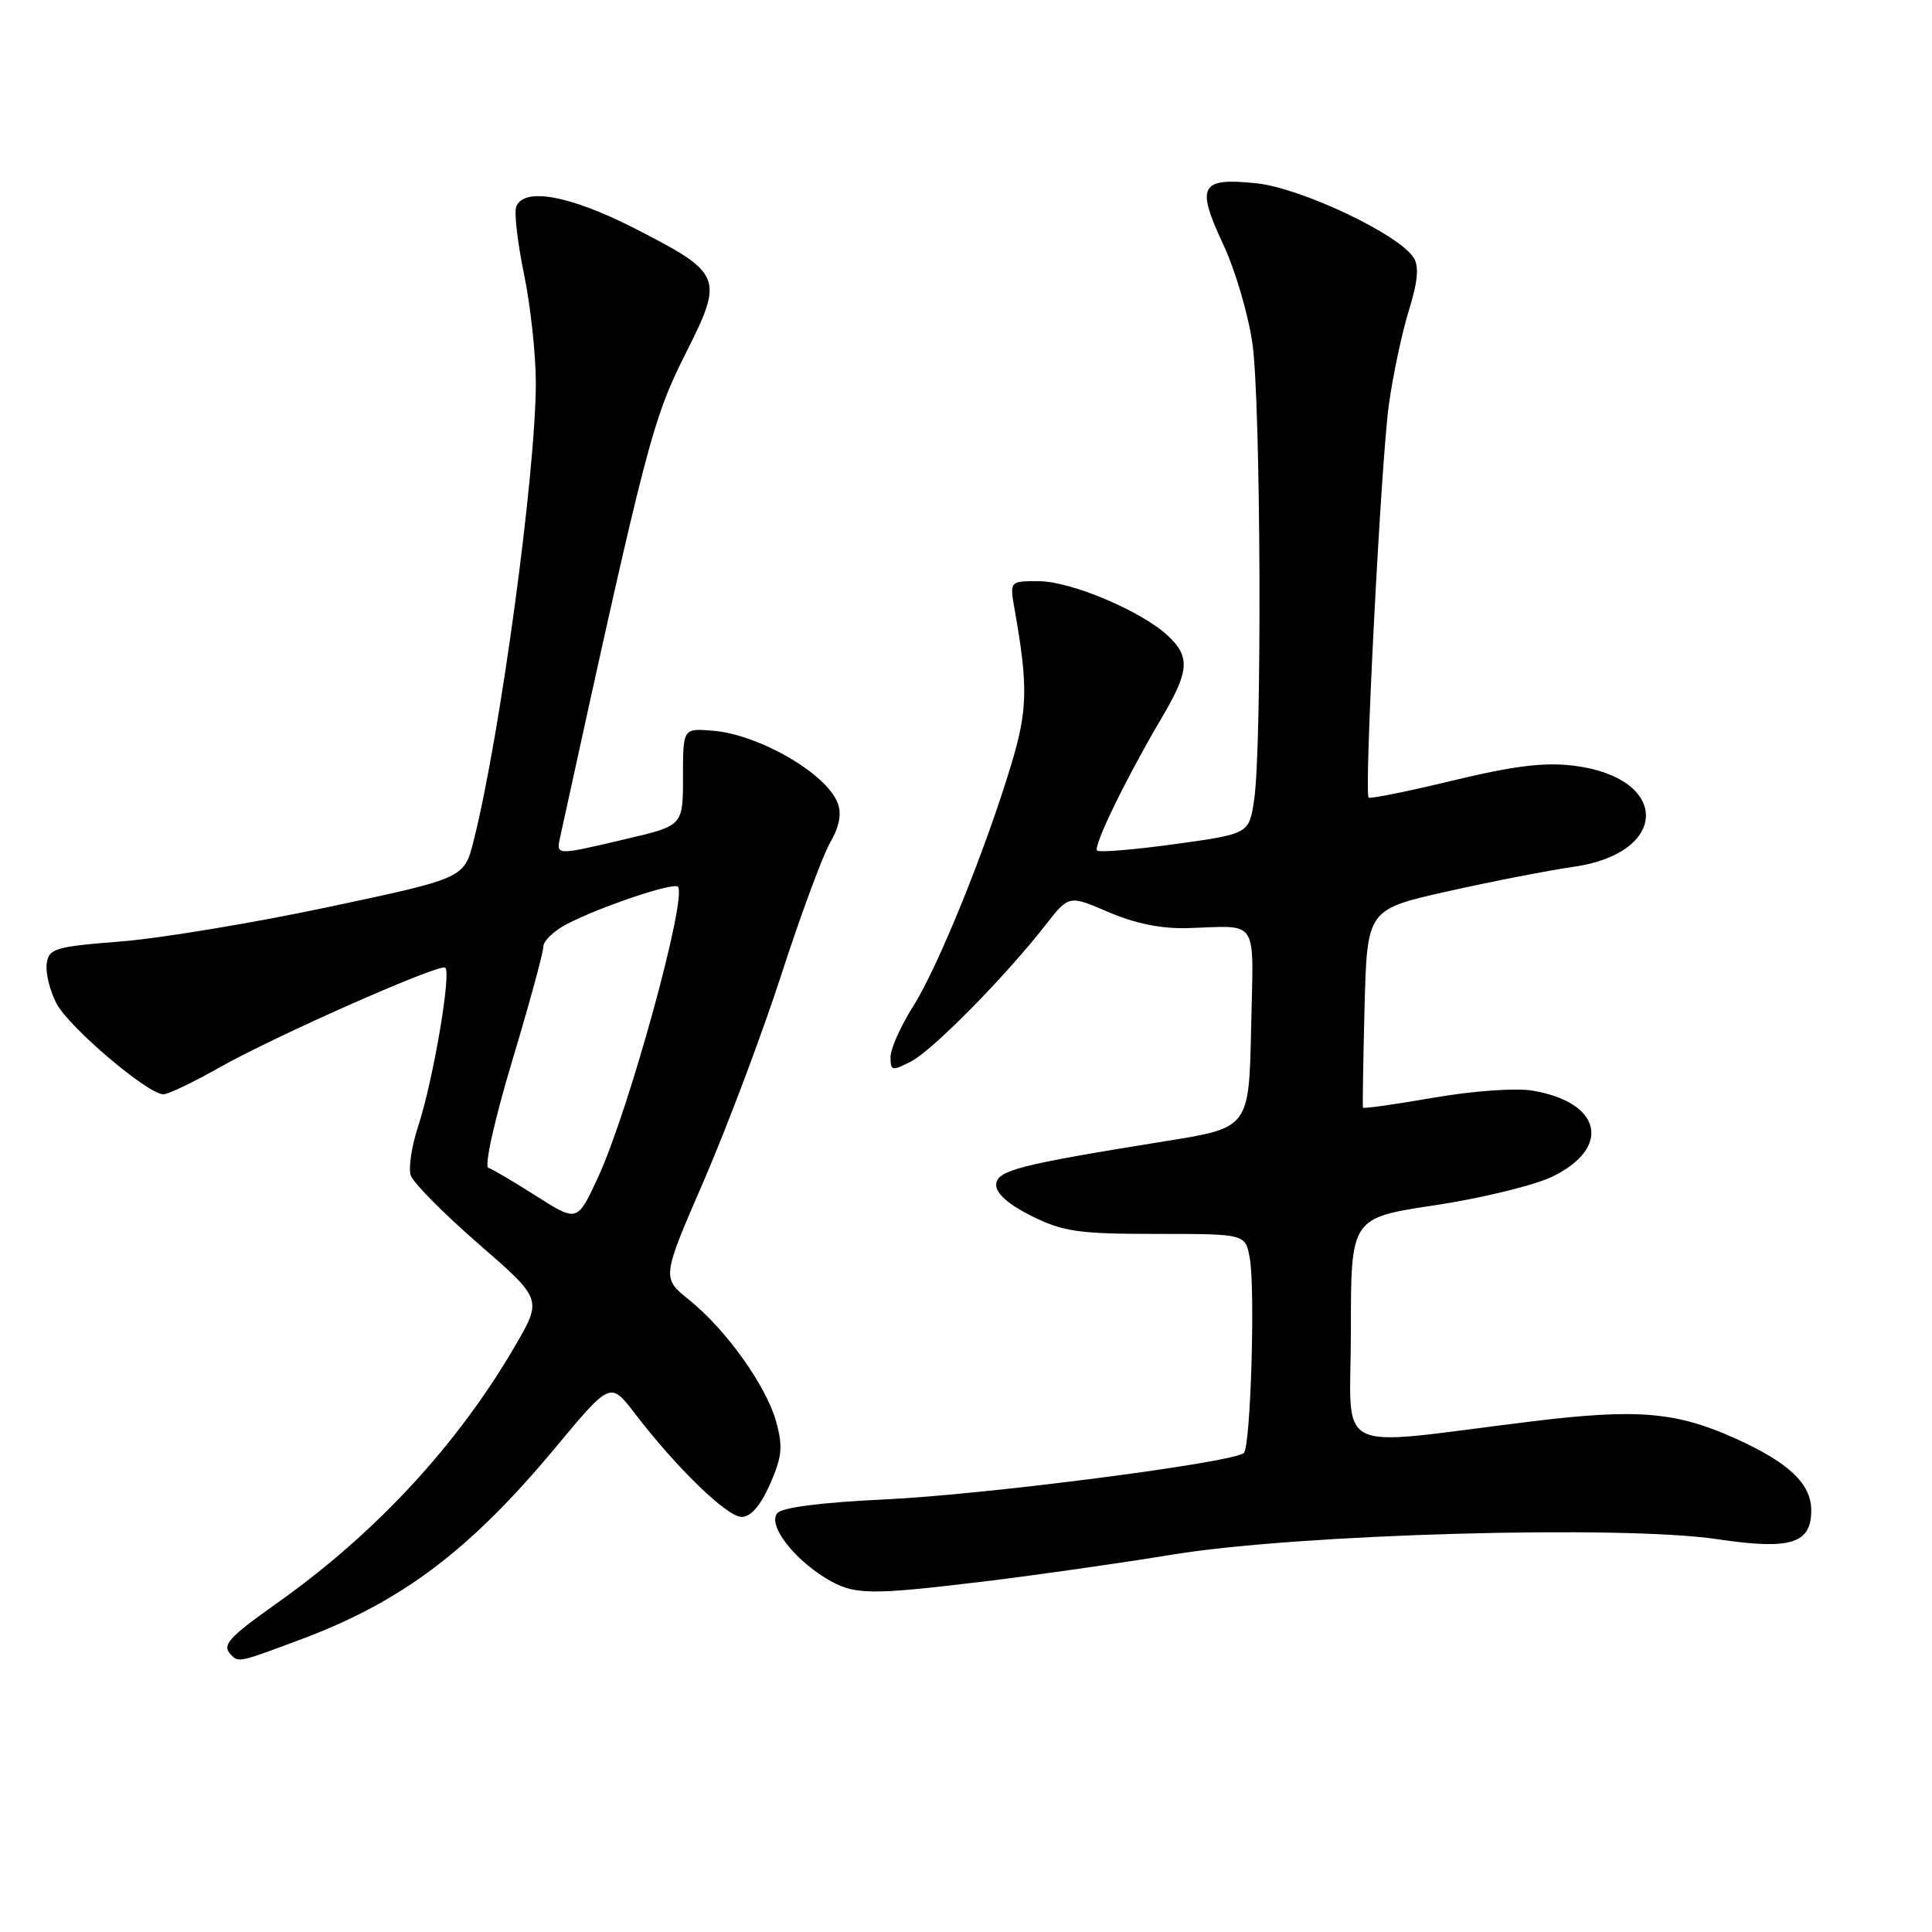 <?xml version="1.0" encoding="UTF-8" standalone="no"?>
<!DOCTYPE svg PUBLIC "-//W3C//DTD SVG 1.1//EN" "http://www.w3.org/Graphics/SVG/1.1/DTD/svg11.dtd" >
<svg xmlns="http://www.w3.org/2000/svg" xmlns:xlink="http://www.w3.org/1999/xlink" version="1.1" viewBox="0 0 256 256">
 <g >
 <path fill="currentColor"
d=" M 40.00 217.18 C 53.28 212.20 62.31 205.38 73.62 191.79 C 80.88 183.06 80.88 183.06 84.11 187.28 C 89.64 194.50 96.34 201.00 98.27 201.00 C 99.48 201.00 100.77 199.52 102.02 196.68 C 103.62 193.07 103.76 191.71 102.86 188.43 C 101.55 183.65 96.21 176.17 91.30 172.23 C 87.68 169.32 87.68 169.32 93.28 156.41 C 96.35 149.31 100.97 137.04 103.53 129.15 C 106.09 121.26 109.00 113.38 110.00 111.65 C 111.24 109.49 111.55 107.83 110.98 106.37 C 109.46 102.46 100.54 97.31 94.43 96.82 C 90.50 96.50 90.50 96.50 90.50 102.95 C 90.50 109.40 90.50 109.40 83.00 111.16 C 73.45 113.40 73.68 113.41 74.26 110.75 C 85.77 58.17 86.44 55.59 90.99 46.56 C 95.92 36.75 95.68 36.18 84.07 30.25 C 75.53 25.89 69.41 24.77 68.40 27.39 C 68.11 28.15 68.58 32.18 69.44 36.35 C 70.30 40.51 71.00 46.97 71.00 50.71 C 71.00 62.67 66.25 97.64 62.75 111.44 C 61.50 116.37 61.50 116.37 43.50 120.19 C 33.60 122.29 21.23 124.34 16.00 124.75 C 7.27 125.44 6.47 125.68 6.19 127.68 C 6.02 128.88 6.59 131.25 7.47 132.94 C 9.10 136.09 19.58 145.00 21.65 145.00 C 22.29 145.00 25.65 143.39 29.13 141.42 C 36.43 137.30 57.92 127.78 58.97 128.21 C 59.88 128.59 57.42 143.11 55.41 149.23 C 54.55 151.83 54.11 154.76 54.42 155.73 C 54.73 156.70 58.78 160.80 63.42 164.83 C 71.85 172.15 71.85 172.15 68.26 178.33 C 60.64 191.42 49.81 203.14 36.75 212.39 C 30.13 217.09 29.33 218.00 30.67 219.33 C 31.63 220.30 31.78 220.26 40.00 217.18 Z  M 130.50 209.54 C 137.10 208.74 148.35 207.14 155.50 205.97 C 172.12 203.26 214.86 202.06 227.55 203.95 C 237.27 205.40 240.00 204.56 240.00 200.14 C 240.00 196.62 237.06 193.82 230.00 190.63 C 222.11 187.06 216.95 186.63 202.92 188.35 C 175.98 191.65 179.00 193.17 179.00 176.26 C 179.00 161.37 179.00 161.37 190.16 159.70 C 196.30 158.77 203.28 157.07 205.67 155.92 C 213.59 152.09 212.23 146.06 203.10 144.52 C 200.88 144.14 195.23 144.54 189.96 145.45 C 184.88 146.33 180.66 146.93 180.60 146.77 C 180.53 146.62 180.63 140.65 180.81 133.50 C 181.15 120.50 181.15 120.50 191.82 118.11 C 197.70 116.79 205.20 115.33 208.50 114.86 C 221.27 113.03 221.30 103.06 208.55 101.46 C 204.65 100.98 200.66 101.46 192.53 103.42 C 186.57 104.86 181.54 105.88 181.35 105.68 C 180.73 105.07 183.00 61.04 184.03 53.63 C 184.57 49.71 185.77 44.09 186.68 41.14 C 187.87 37.31 188.05 35.31 187.32 34.15 C 185.36 31.03 172.36 24.89 166.43 24.28 C 159.03 23.52 158.45 24.60 162.08 32.38 C 163.66 35.74 165.40 41.65 165.95 45.50 C 167.07 53.26 167.24 98.93 166.18 105.99 C 165.50 110.49 165.50 110.49 155.69 111.85 C 150.29 112.59 145.65 112.98 145.37 112.70 C 144.82 112.15 149.21 103.12 153.95 95.09 C 157.59 88.91 157.73 87.03 154.75 84.24 C 151.26 80.97 141.91 77.02 137.64 77.01 C 133.78 77.00 133.78 77.00 134.44 80.75 C 136.24 90.89 136.17 94.09 134.01 101.25 C 130.58 112.64 124.29 128.15 121.00 133.34 C 119.35 135.94 118.00 138.97 118.00 140.06 C 118.00 141.91 118.19 141.95 120.75 140.63 C 123.60 139.15 133.23 129.38 138.57 122.53 C 141.64 118.60 141.64 118.60 146.91 120.87 C 150.42 122.38 153.92 123.08 157.34 122.98 C 166.96 122.70 166.09 121.34 165.78 136.22 C 165.50 149.44 165.50 149.44 154.50 151.20 C 134.78 154.37 132.00 155.09 132.00 157.05 C 132.00 158.17 133.75 159.68 136.75 161.16 C 140.91 163.21 142.95 163.50 153.25 163.50 C 165.00 163.50 165.00 163.50 165.59 166.64 C 166.35 170.66 165.72 191.62 164.82 192.52 C 163.54 193.79 130.55 198.06 117.25 198.68 C 108.80 199.08 103.63 199.74 102.99 200.51 C 101.73 202.03 105.02 206.43 109.41 209.11 C 113.12 211.37 114.99 211.41 130.50 209.54 Z  M 71.10 158.51 C 68.13 156.61 65.25 154.92 64.71 154.74 C 64.15 154.55 65.52 148.39 67.86 140.60 C 70.14 133.01 72.00 126.18 72.00 125.42 C 72.00 124.67 73.42 123.32 75.16 122.42 C 79.58 120.13 89.23 116.89 89.82 117.49 C 91.12 118.79 83.35 147.10 79.26 155.96 C 76.50 161.94 76.50 161.94 71.10 158.51 Z "/>
</g>
</svg>